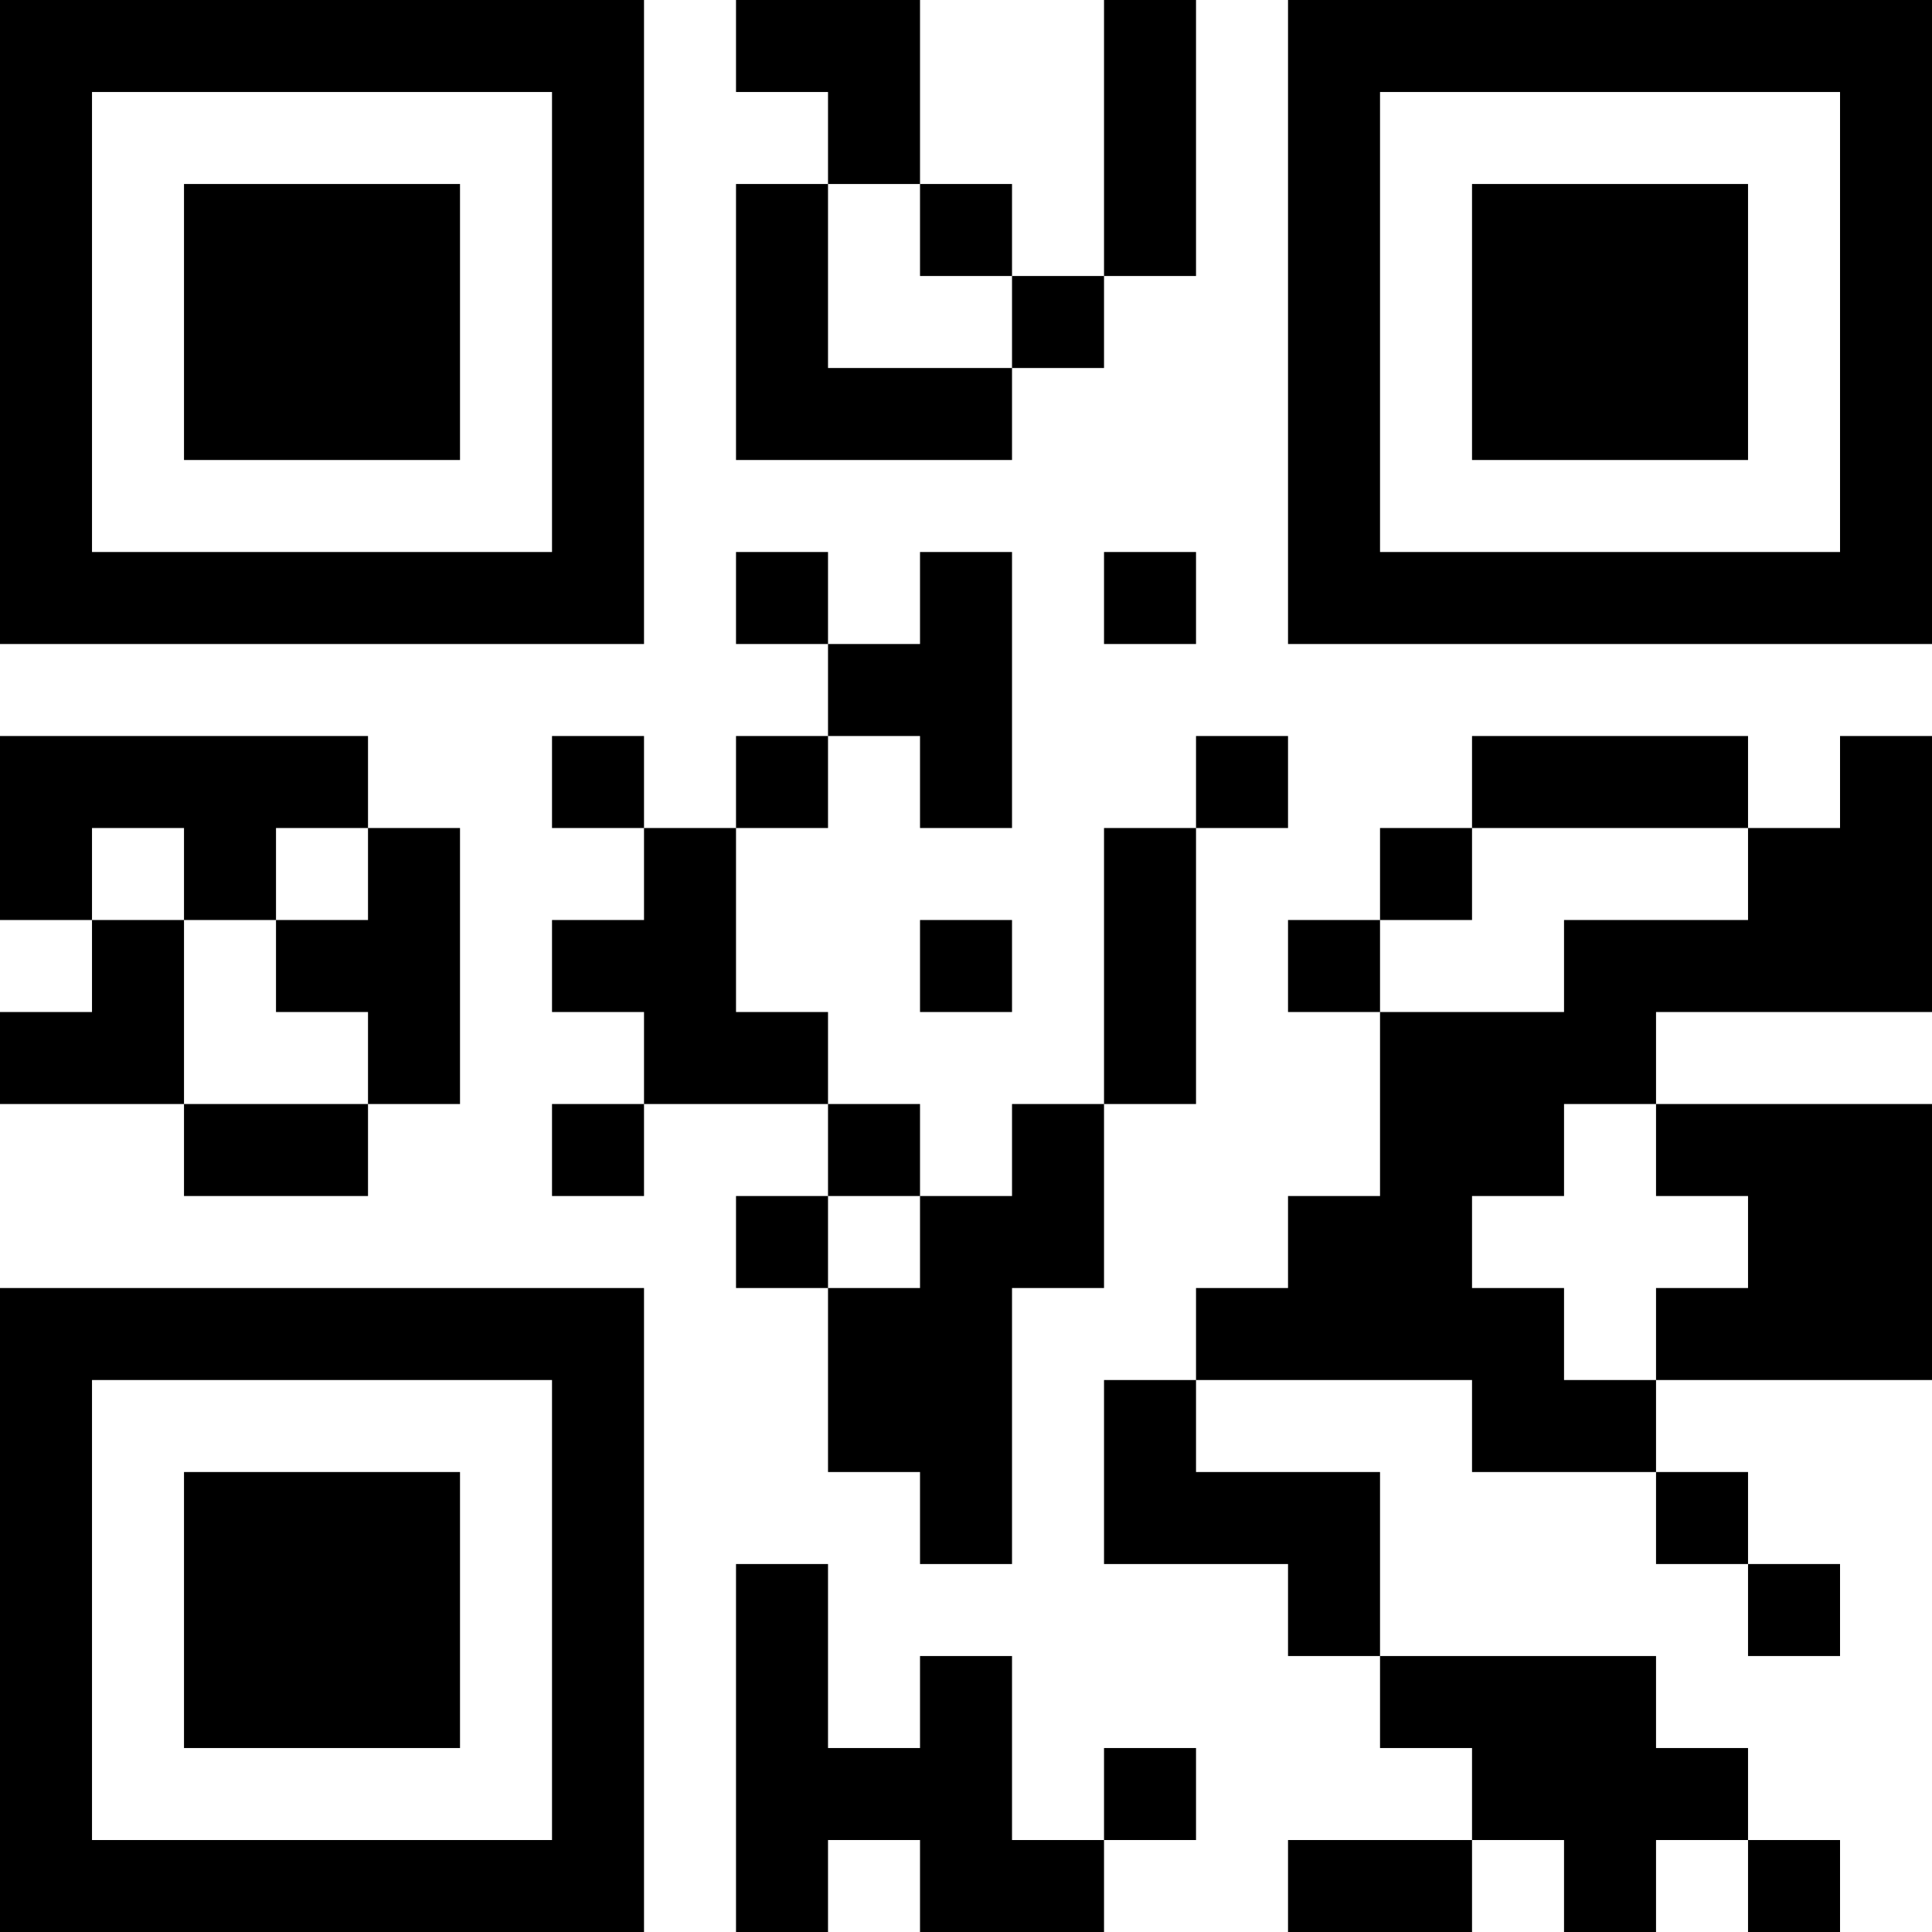<?xml version="1.0" encoding="UTF-8"?>
<svg xmlns="http://www.w3.org/2000/svg" version="1.1" width="200" height="200" viewBox="0 0 200 200"><rect x="0" y="0" width="200" height="200" fill="#ffffff"/><g transform="scale(9.524)"><g transform="translate(0,0)"><path fill-rule="evenodd" d="M8 0L8 1L9 1L9 2L8 2L8 5L11 5L11 4L12 4L12 3L13 3L13 0L12 0L12 3L11 3L11 2L10 2L10 0ZM9 2L9 4L11 4L11 3L10 3L10 2ZM8 6L8 7L9 7L9 8L8 8L8 9L7 9L7 8L6 8L6 9L7 9L7 10L6 10L6 11L7 11L7 12L6 12L6 13L7 13L7 12L9 12L9 13L8 13L8 14L9 14L9 16L10 16L10 17L11 17L11 14L12 14L12 12L13 12L13 9L14 9L14 8L13 8L13 9L12 9L12 12L11 12L11 13L10 13L10 12L9 12L9 11L8 11L8 9L9 9L9 8L10 8L10 9L11 9L11 6L10 6L10 7L9 7L9 6ZM12 6L12 7L13 7L13 6ZM0 8L0 10L1 10L1 11L0 11L0 12L2 12L2 13L4 13L4 12L5 12L5 9L4 9L4 8ZM16 8L16 9L15 9L15 10L14 10L14 11L15 11L15 13L14 13L14 14L13 14L13 15L12 15L12 17L14 17L14 18L15 18L15 19L16 19L16 20L14 20L14 21L16 21L16 20L17 20L17 21L18 21L18 20L19 20L19 21L20 21L20 20L19 20L19 19L18 19L18 18L15 18L15 16L13 16L13 15L16 15L16 16L18 16L18 17L19 17L19 18L20 18L20 17L19 17L19 16L18 16L18 15L21 15L21 12L18 12L18 11L21 11L21 8L20 8L20 9L19 9L19 8ZM1 9L1 10L2 10L2 12L4 12L4 11L3 11L3 10L4 10L4 9L3 9L3 10L2 10L2 9ZM16 9L16 10L15 10L15 11L17 11L17 10L19 10L19 9ZM10 10L10 11L11 11L11 10ZM17 12L17 13L16 13L16 14L17 14L17 15L18 15L18 14L19 14L19 13L18 13L18 12ZM9 13L9 14L10 14L10 13ZM8 17L8 21L9 21L9 20L10 20L10 21L12 21L12 20L13 20L13 19L12 19L12 20L11 20L11 18L10 18L10 19L9 19L9 17ZM0 0L0 7L7 7L7 0ZM1 1L1 6L6 6L6 1ZM2 2L2 5L5 5L5 2ZM14 0L14 7L21 7L21 0ZM15 1L15 6L20 6L20 1ZM16 2L16 5L19 5L19 2ZM0 14L0 21L7 21L7 14ZM1 15L1 20L6 20L6 15ZM2 16L2 19L5 19L5 16Z" fill="#000000"/></g></g></svg>
